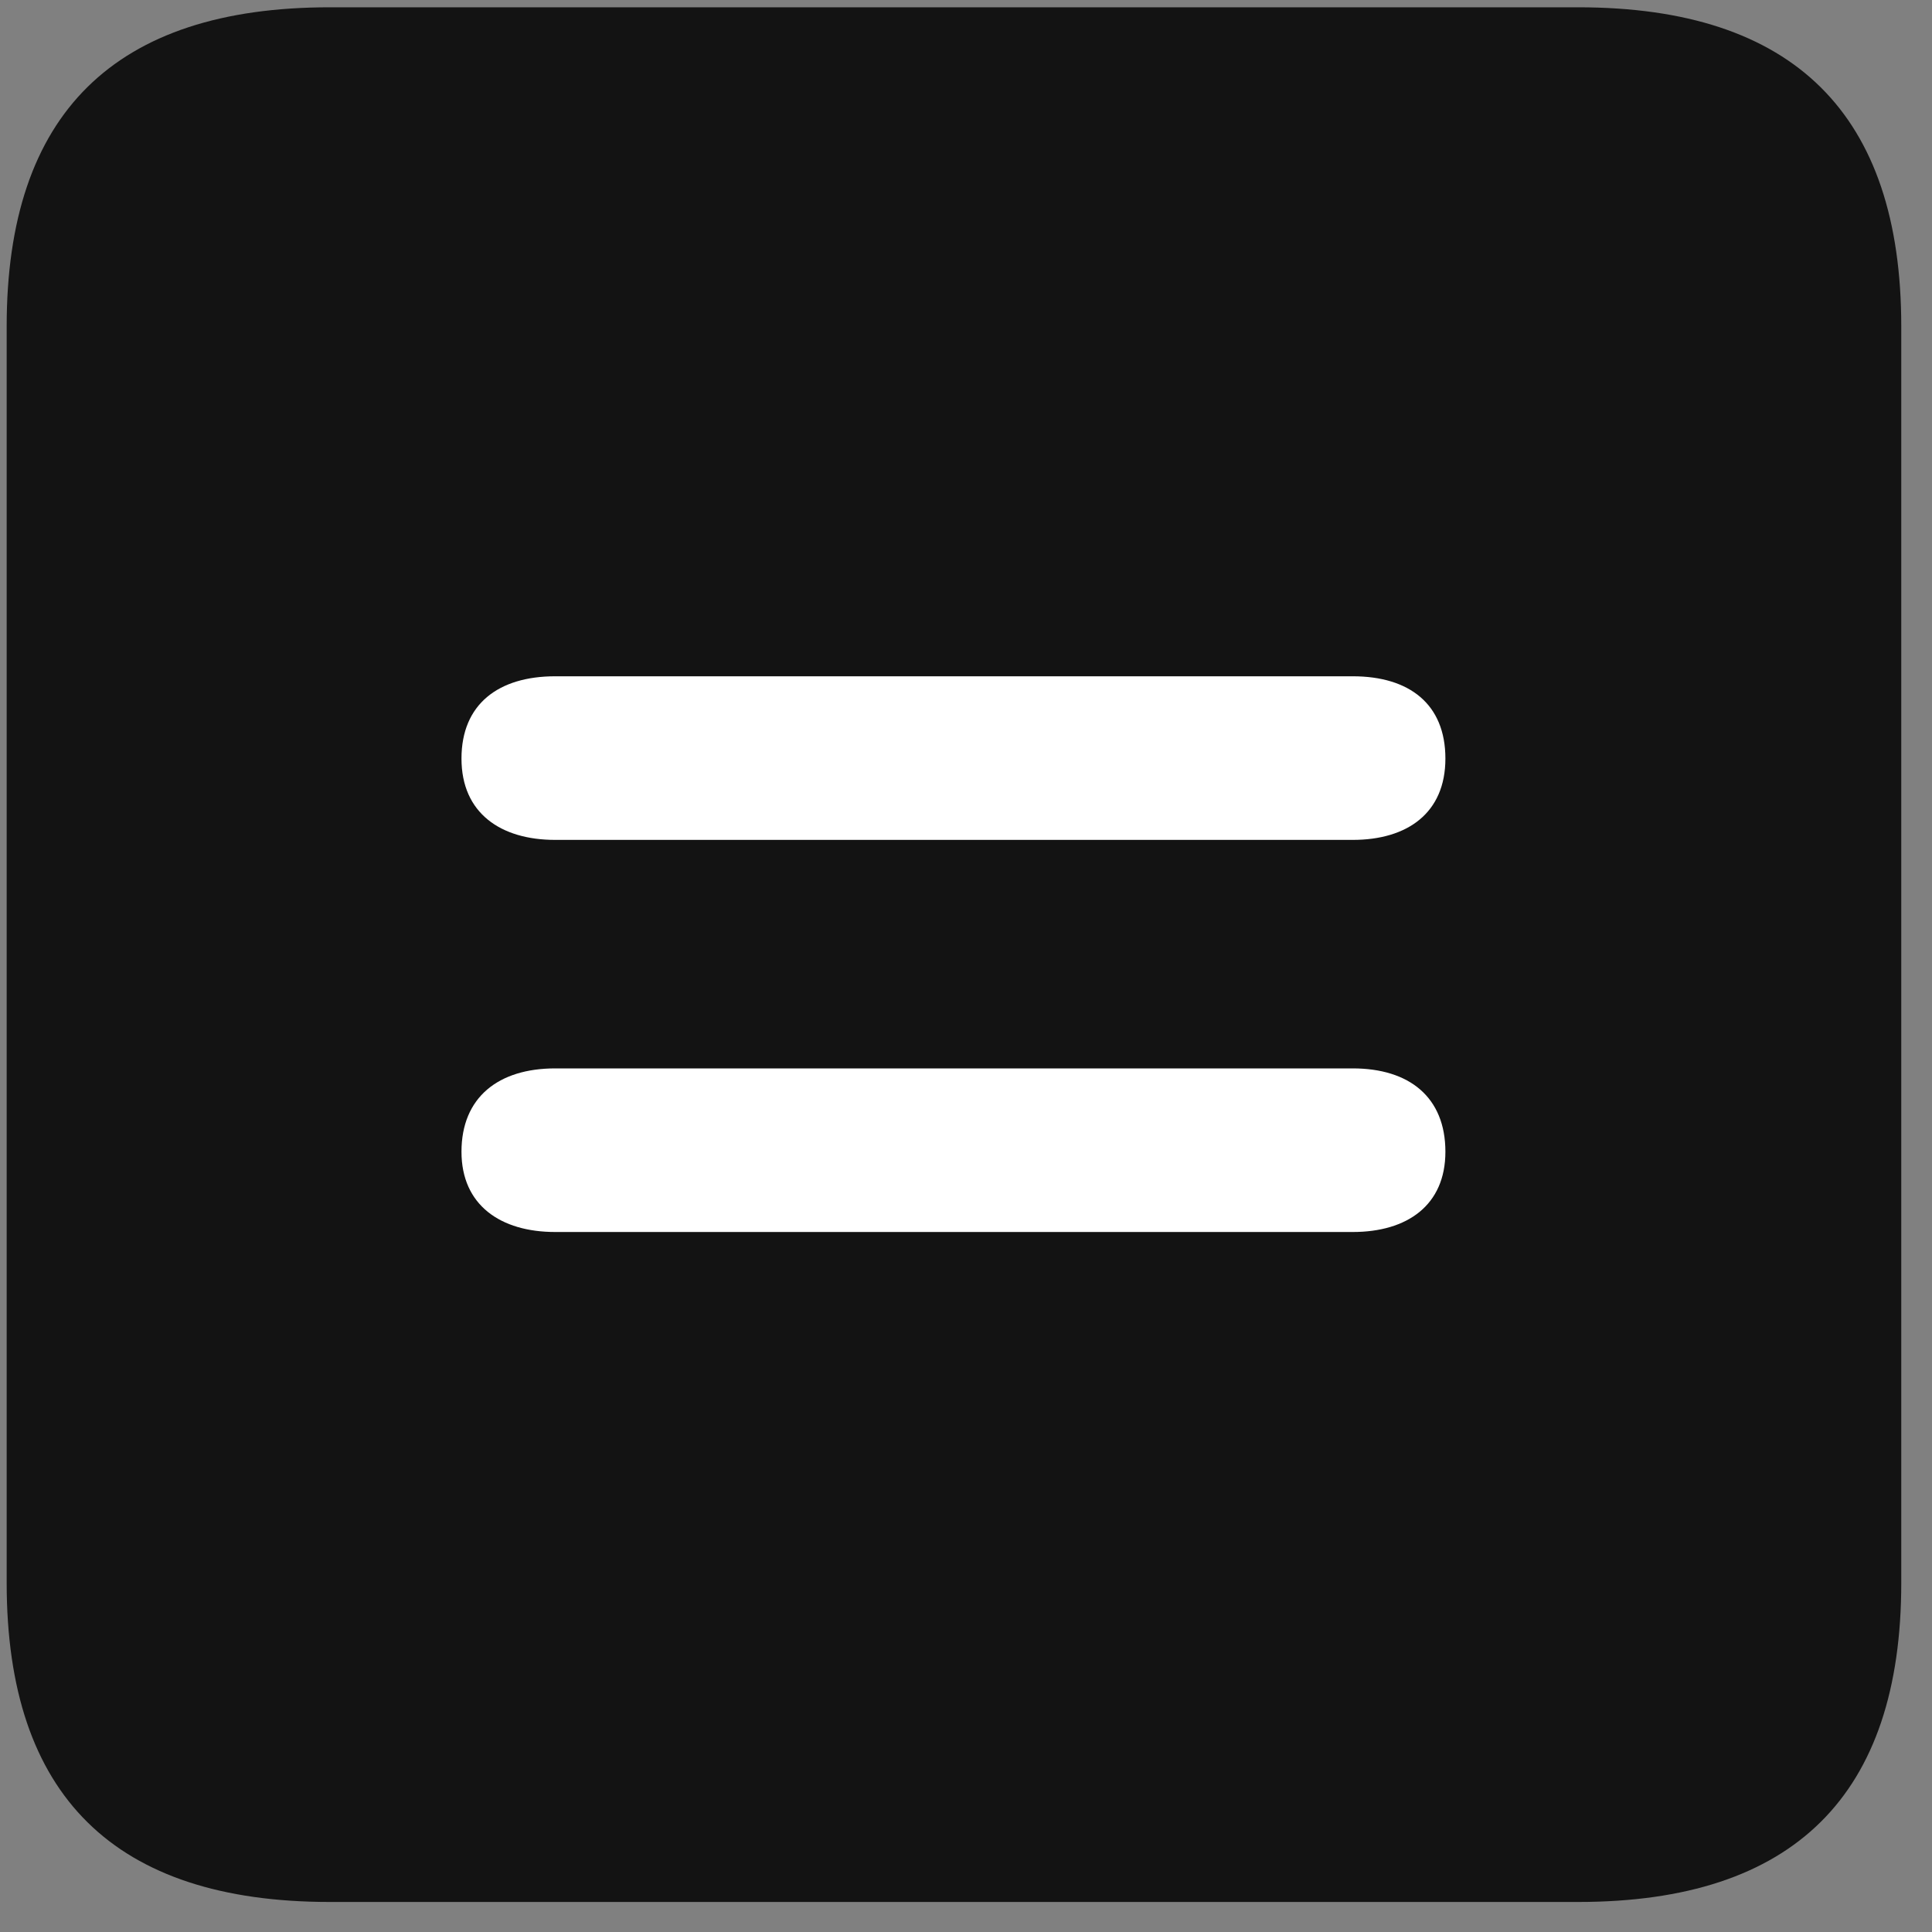 <svg width="22" height="22" viewBox="0 0 22 22" fill="none" xmlns="http://www.w3.org/2000/svg">
<rect x="0" y="0" width="22" height="22" fill="#808080" stroke="none"/>
<g clip-path="url(#clip0_2207_22944)">
<path d="M3.755 21.658H17.97C20.431 21.658 21.65 20.439 21.65 18.025V3.716C21.65 1.302 20.431 0.083 17.97 0.083H3.755C1.306 0.083 0.076 1.291 0.076 3.716V18.025C0.076 20.451 1.306 21.658 3.755 21.658Z" fill="black" fill-opacity="0.85"/>
<path d="M6.322 14.029C5.701 14.029 5.255 13.724 5.255 13.115C5.255 12.494 5.677 12.166 6.322 12.166H15.404C16.048 12.166 16.459 12.494 16.459 13.115C16.459 13.724 16.025 14.029 15.404 14.029H6.322ZM6.322 9.564C5.701 9.564 5.255 9.259 5.255 8.638C5.255 8.017 5.677 7.701 6.322 7.701H15.404C16.048 7.701 16.459 8.017 16.459 8.638C16.459 9.259 16.025 9.564 15.404 9.564H6.322Z" fill="white"/>
</g>
<defs>
<clipPath id="clip0_2207_22944">
<rect width="21.574" height="21.598" fill="white" transform="translate(0.076 0.06)"/>
</clipPath>
</defs>
</svg>
